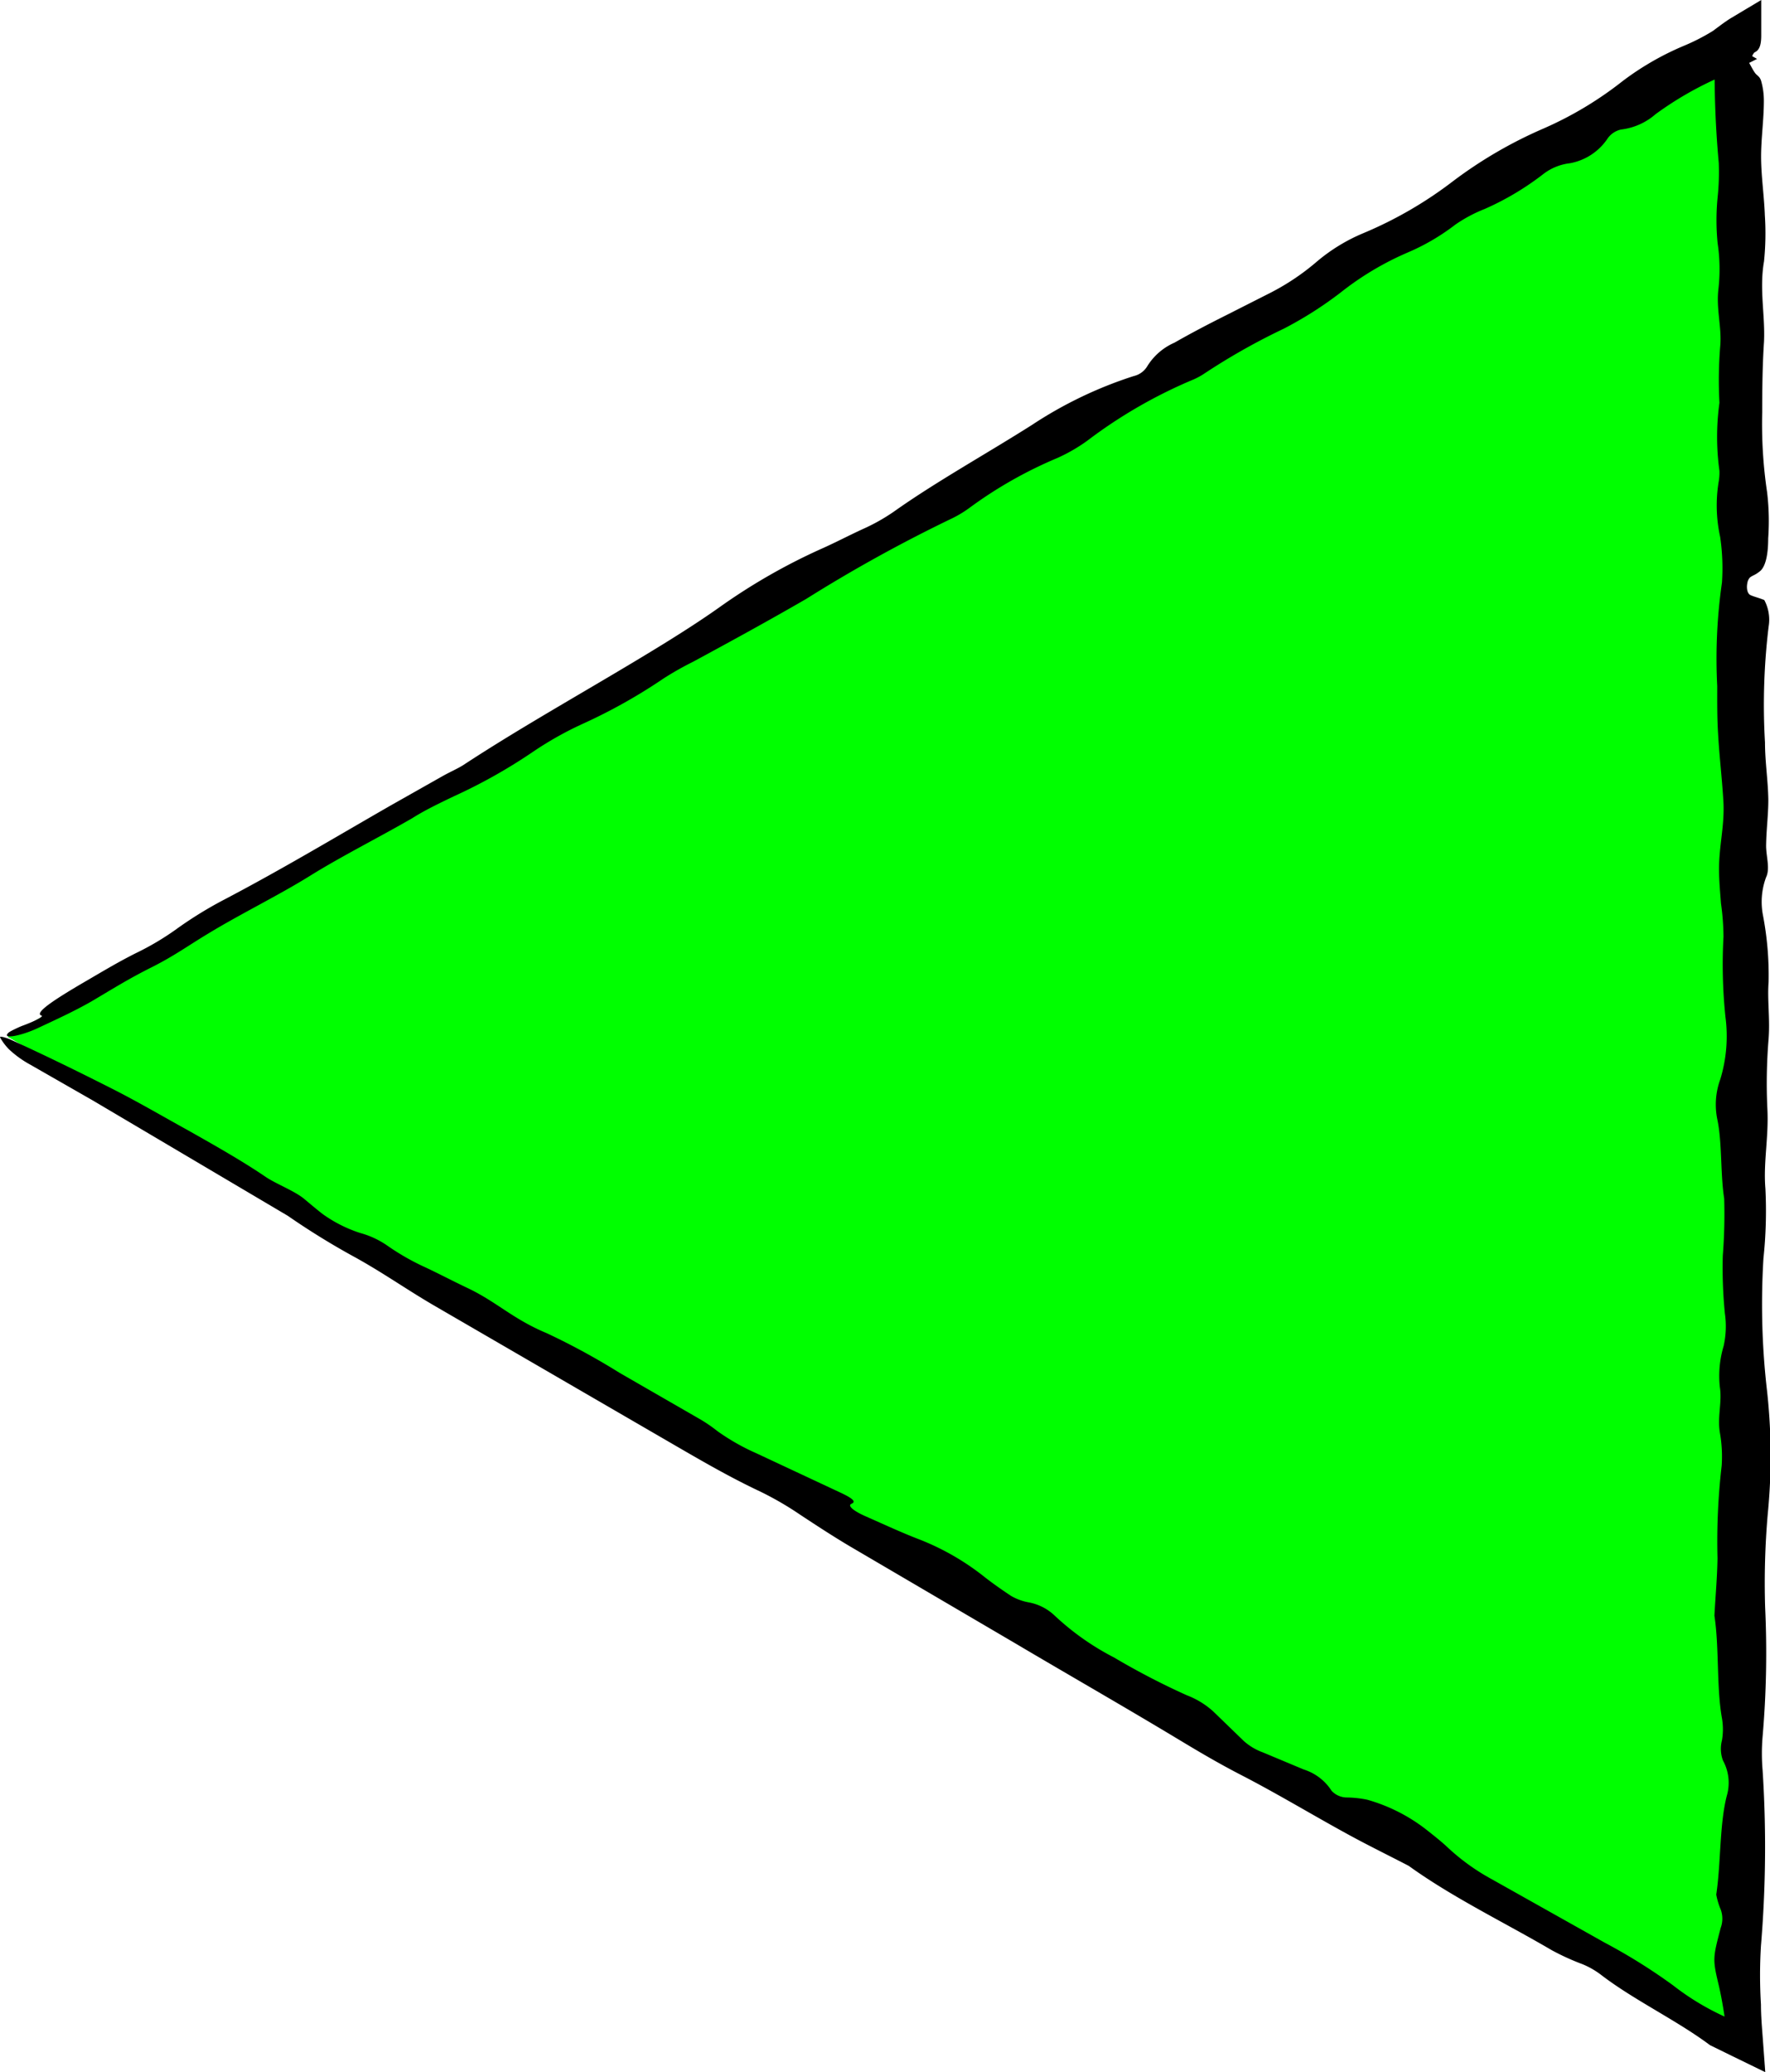 <?xml version="1.0" encoding="UTF-8" standalone="no"?>
<svg
   xmlns:dc="http://purl.org/dc/elements/1.1/"
   xmlns:cc="http://creativecommons.org/ns#"
   xmlns:rdf="http://www.w3.org/1999/02/22-rdf-syntax-ns#"
   xmlns:svg="http://www.w3.org/2000/svg"
   xmlns="http://www.w3.org/2000/svg"
   xmlns:sodipodi="http://sodipodi.sourceforge.net/DTD/sodipodi-0.dtd"
   xmlns:inkscape="http://www.inkscape.org/namespaces/inkscape"
   id="Layer_1"
   data-name="Layer 1"
   viewBox="0 0 127.1 148.78"
   version="1.1"
   sodipodi:docname="pentagon.svg"
   inkscape:version="0.92.1 r15371">
  <sodipodi:namedview
     pagecolor="#ffffff"
     bordercolor="#666666"
     borderopacity="1"
     objecttolerance="10"
     gridtolerance="10"
     guidetolerance="10"
     inkscape:pageopacity="0"
     inkscape:pageshadow="2"
     inkscape:window-width="2256"
     inkscape:window-height="1410"
     id="namedview11"
     showgrid="false"
     inkscape:zoom="1.5862347"
     inkscape:cx="63.549999"
     inkscape:cy="74.389999"
     inkscape:window-x="-11"
     inkscape:window-y="-11"
     inkscape:window-maximized="1"
     inkscape:current-layer="Layer_1" />
  <defs
     id="defs4">
    <style
       id="style2">.cls-1{fill:#faf200;}</style>
  </defs>
  <polygon
     class="cls-1"
     points="0.54 74.43 125.07 146.33 125.07 2.53 0.54 74.43"
     id="polygon6"
     style="fill:#00ff00" />
  <path
     d="M13.52,81.16c2,1.13,3.94,2.23,5.58,3.35.75.5,2.07,1,2.75,1.57.42.35.82.69,1.29,1.06a9.75,9.75,0,0,0,2.72,1.38,6.33,6.33,0,0,1,1.94.9A17.23,17.23,0,0,0,30.57,91c1,.47,2,1,3.08,1.51,2.07,1,3.18,2.19,5.62,3.21a49.82,49.82,0,0,1,5.2,2.83l5.83,3.36a10.83,10.83,0,0,1,1.22.84,15.7,15.7,0,0,0,2.8,1.59l6.07,2.84c.87.41,1.09.64.76.78s.15.53,1.07.93c1.25.55,2.54,1.15,3.74,1.61a18.11,18.11,0,0,1,4.79,2.76c.54.42,1.18.87,1.84,1.31a3.92,3.92,0,0,0,1.27.47,3.65,3.65,0,0,1,1.85.93A18.81,18.81,0,0,0,80,119a52.86,52.86,0,0,0,5.22,2.71,6,6,0,0,1,1.91,1.17L89.32,125a4.2,4.2,0,0,0,1.36.81l2.94,1.23a3.7,3.7,0,0,1,2,1.53,1.5,1.5,0,0,0,1.08.48,7.64,7.64,0,0,1,1.48.16,12.37,12.37,0,0,1,4.18,2.1c.57.45,1.17.92,1.62,1.35a15.41,15.41,0,0,0,3.11,2.24l8.12,4.56a41,41,0,0,1,4.92,3.07,18.44,18.44,0,0,0,4.92,2.75l.49.19-1.47.85c-.2-1.32-.38-2.66-.66-3.83-.44-1.84-.41-1.94.15-4.08a1.92,1.92,0,0,0,0-1.32,5.12,5.12,0,0,1-.32-1.07c.34-2.25.23-5.06.76-7.1a3.32,3.32,0,0,0-.28-2.53,2.42,2.42,0,0,1-.07-1.44,4.71,4.71,0,0,0,0-1.59c-.4-2.24-.19-5.06-.54-7.36.07-1.37.2-2.74.22-4.13a46.79,46.79,0,0,1,.3-6.64,9.82,9.82,0,0,0-.13-2.38c-.19-1.15.17-2.16,0-3.26a7.46,7.46,0,0,1,.27-2.95,6.46,6.46,0,0,0,.09-2.35,33,33,0,0,1-.15-4.14,38.32,38.32,0,0,0,.1-4.1c-.28-1.8-.14-4-.49-5.67a5.27,5.27,0,0,1,.21-2.89A10.61,10.61,0,0,0,123.9,73a36.31,36.31,0,0,1-.14-5.75,18,18,0,0,0-.18-2.39c-.06-.81-.14-1.65-.14-2.47,0-1.71.42-3.16.31-4.92s-.29-3.19-.38-4.83c-.07-1.09-.06-2.26-.06-3.39a38.27,38.27,0,0,1,.34-7.42,15.41,15.41,0,0,0-.13-3.29,10.49,10.49,0,0,1-.11-3.93,3.78,3.78,0,0,0,.06-.8,17.77,17.77,0,0,1,0-4.89,29.73,29.73,0,0,1,.06-4.11c.11-1.34-.31-2.65-.13-4.09a12.55,12.55,0,0,0-.06-3.25,16.71,16.71,0,0,1,0-3.32,17.22,17.22,0,0,0,.08-2.46,72,72,0,0,1-.25-9.17l3,1.71c-1,.51-2,1-3,1.46a24.3,24.3,0,0,0-4.29,2.51A4.58,4.58,0,0,1,116.4,9.3a1.6,1.6,0,0,0-1,.7,4.14,4.14,0,0,1-2.67,1.72,3.85,3.85,0,0,0-1.9.77A20.05,20.05,0,0,1,106.62,15a10.34,10.34,0,0,0-2.12,1.13,15.62,15.62,0,0,1-3.42,2A21.32,21.32,0,0,0,96.27,21a27.17,27.17,0,0,1-4.09,2.6,46.54,46.54,0,0,0-5.7,3.22,5.29,5.29,0,0,1-.72.4,34.94,34.94,0,0,0-7.71,4.44,12.17,12.17,0,0,1-2.12,1.22,30.65,30.65,0,0,0-6.34,3.6,8.19,8.19,0,0,1-1.4.82A106.61,106.61,0,0,0,57.89,43c-2.66,1.54-5.33,3-8.12,4.51a22.23,22.23,0,0,0-2.12,1.2,39.22,39.22,0,0,1-5.77,3.24,24.55,24.55,0,0,0-3.57,2,38.59,38.59,0,0,1-5.72,3.22c-1,.48-2.09,1-3,1.58-2.41,1.39-5.08,2.73-7.33,4.13s-5,2.74-7.3,4.14c-1.37.82-2.46,1.62-4.1,2.44s-2.91,1.62-4.3,2.44C5.3,72.62,4,73.21,2.72,73.81S0,74.65.66,74.1a6.94,6.94,0,0,1,.63-.32c.23-.11.42-.17.62-.25C2.52,73.29,3.1,73,3,72.92c-.59-.16.79-1.09,3.05-2.41,1.24-.72,2.44-1.45,3.77-2.11a19.5,19.5,0,0,0,2.77-1.64A28.58,28.58,0,0,1,16,64.64c4.22-2.21,8.08-4.53,12.05-6.81l3.75-2.12c.48-.27,1.09-.54,1.48-.79,4.46-2.93,9.65-5.78,14.38-8.7,1.42-.88,2.73-1.72,4-2.62a43,43,0,0,1,7.28-4.18c1-.44,2.06-1,3.07-1.46a13.75,13.75,0,0,0,2.18-1.23c3-2.13,6.63-4.14,9.91-6.22A29.67,29.67,0,0,1,81.41,27a1.54,1.54,0,0,0,1-.75,4.35,4.35,0,0,1,1.93-1.65c1.24-.71,2.51-1.37,3.77-2l3-1.52a17,17,0,0,0,3.37-2.23,12.79,12.79,0,0,1,3.42-2.11A28.89,28.89,0,0,0,104.35,13a31.59,31.59,0,0,1,6.48-3.77,25.87,25.87,0,0,0,5.69-3.41,20.4,20.4,0,0,1,4.32-2.5A14.8,14.8,0,0,0,123,2.22c.5-.37.94-.71,1.33-.94L126.47,0l0,2.53c0,.61-.09,1.05-.46,1.22-.14.07-.27.5-.41.76.14.24.27.51.42.72s.33.23.44.57a5.16,5.16,0,0,1,.2,1.44c0,1.38-.21,2.74-.2,4.1s.22,2.72.27,4.12a19.77,19.77,0,0,1-.06,3.31c-.35,2,.09,3.84,0,5.77-.11,1.64-.13,3.37-.13,5.06a33.3,33.3,0,0,0,.35,5.73,17.3,17.3,0,0,1,.08,3.33c0,1.28-.23,2.06-.59,2.35s-.47.27-.71.44a.78.78,0,0,0-.2.42c-.07.36,0,.74.22.85s.64.21,1,.36A3,3,0,0,1,127,45a46.51,46.51,0,0,0-.26,8.3c0,1.39.22,2.74.24,4.13,0,1.09-.15,2.19-.16,3.3,0,.75.3,1.63,0,2.25a5.07,5.07,0,0,0-.22,2.76A22.85,22.85,0,0,1,127,70.5c-.1,1.28.11,2.62,0,4.08a38.57,38.57,0,0,0-.09,5c.11,2.05-.3,3.87-.14,5.76a32.29,32.29,0,0,1-.14,5,54,54,0,0,0,.22,9.19,42.38,42.38,0,0,1,.09,9.15,57.28,57.28,0,0,0-.19,6.71,69.71,69.71,0,0,1-.18,9.27,14.2,14.2,0,0,0,0,2.45,85.31,85.31,0,0,1-.12,12.59,34.5,34.5,0,0,0,0,4.21c0,.81.07,1.61.13,2.41l.18,2.45-2.4-1.17-1.57-.77c-2.38-1.78-5.41-3.21-7.76-5a5.93,5.93,0,0,0-1.39-.81,17.53,17.53,0,0,1-2.2-1c-3.41-2-7.12-3.78-10.28-6.06-1.48-.77-3-1.51-4.47-2.32-2.52-1.38-5-2.88-7.54-4.19-1.55-.8-2.9-1.59-4.36-2.47-3.91-2.36-7.92-4.65-11.89-7L61,111c-1.21-.72-2.37-1.48-3.51-2.23a23,23,0,0,0-2.93-1.7c-2.12-1-4.09-2.14-6.09-3.3l-17.23-10c-2-1.16-3.6-2.31-5.7-3.48a53.14,53.14,0,0,1-4.87-3l-14-8.28L2.18,76.44a7.49,7.49,0,0,1-1.53-1.1A4,4,0,0,1,0,74.47c0-.09.33,0,.68.13,2.42,1.1,5,2.36,7.56,3.66C10,79.16,11.76,80.19,13.52,81.16Z"
     id="path8" />
</svg>
